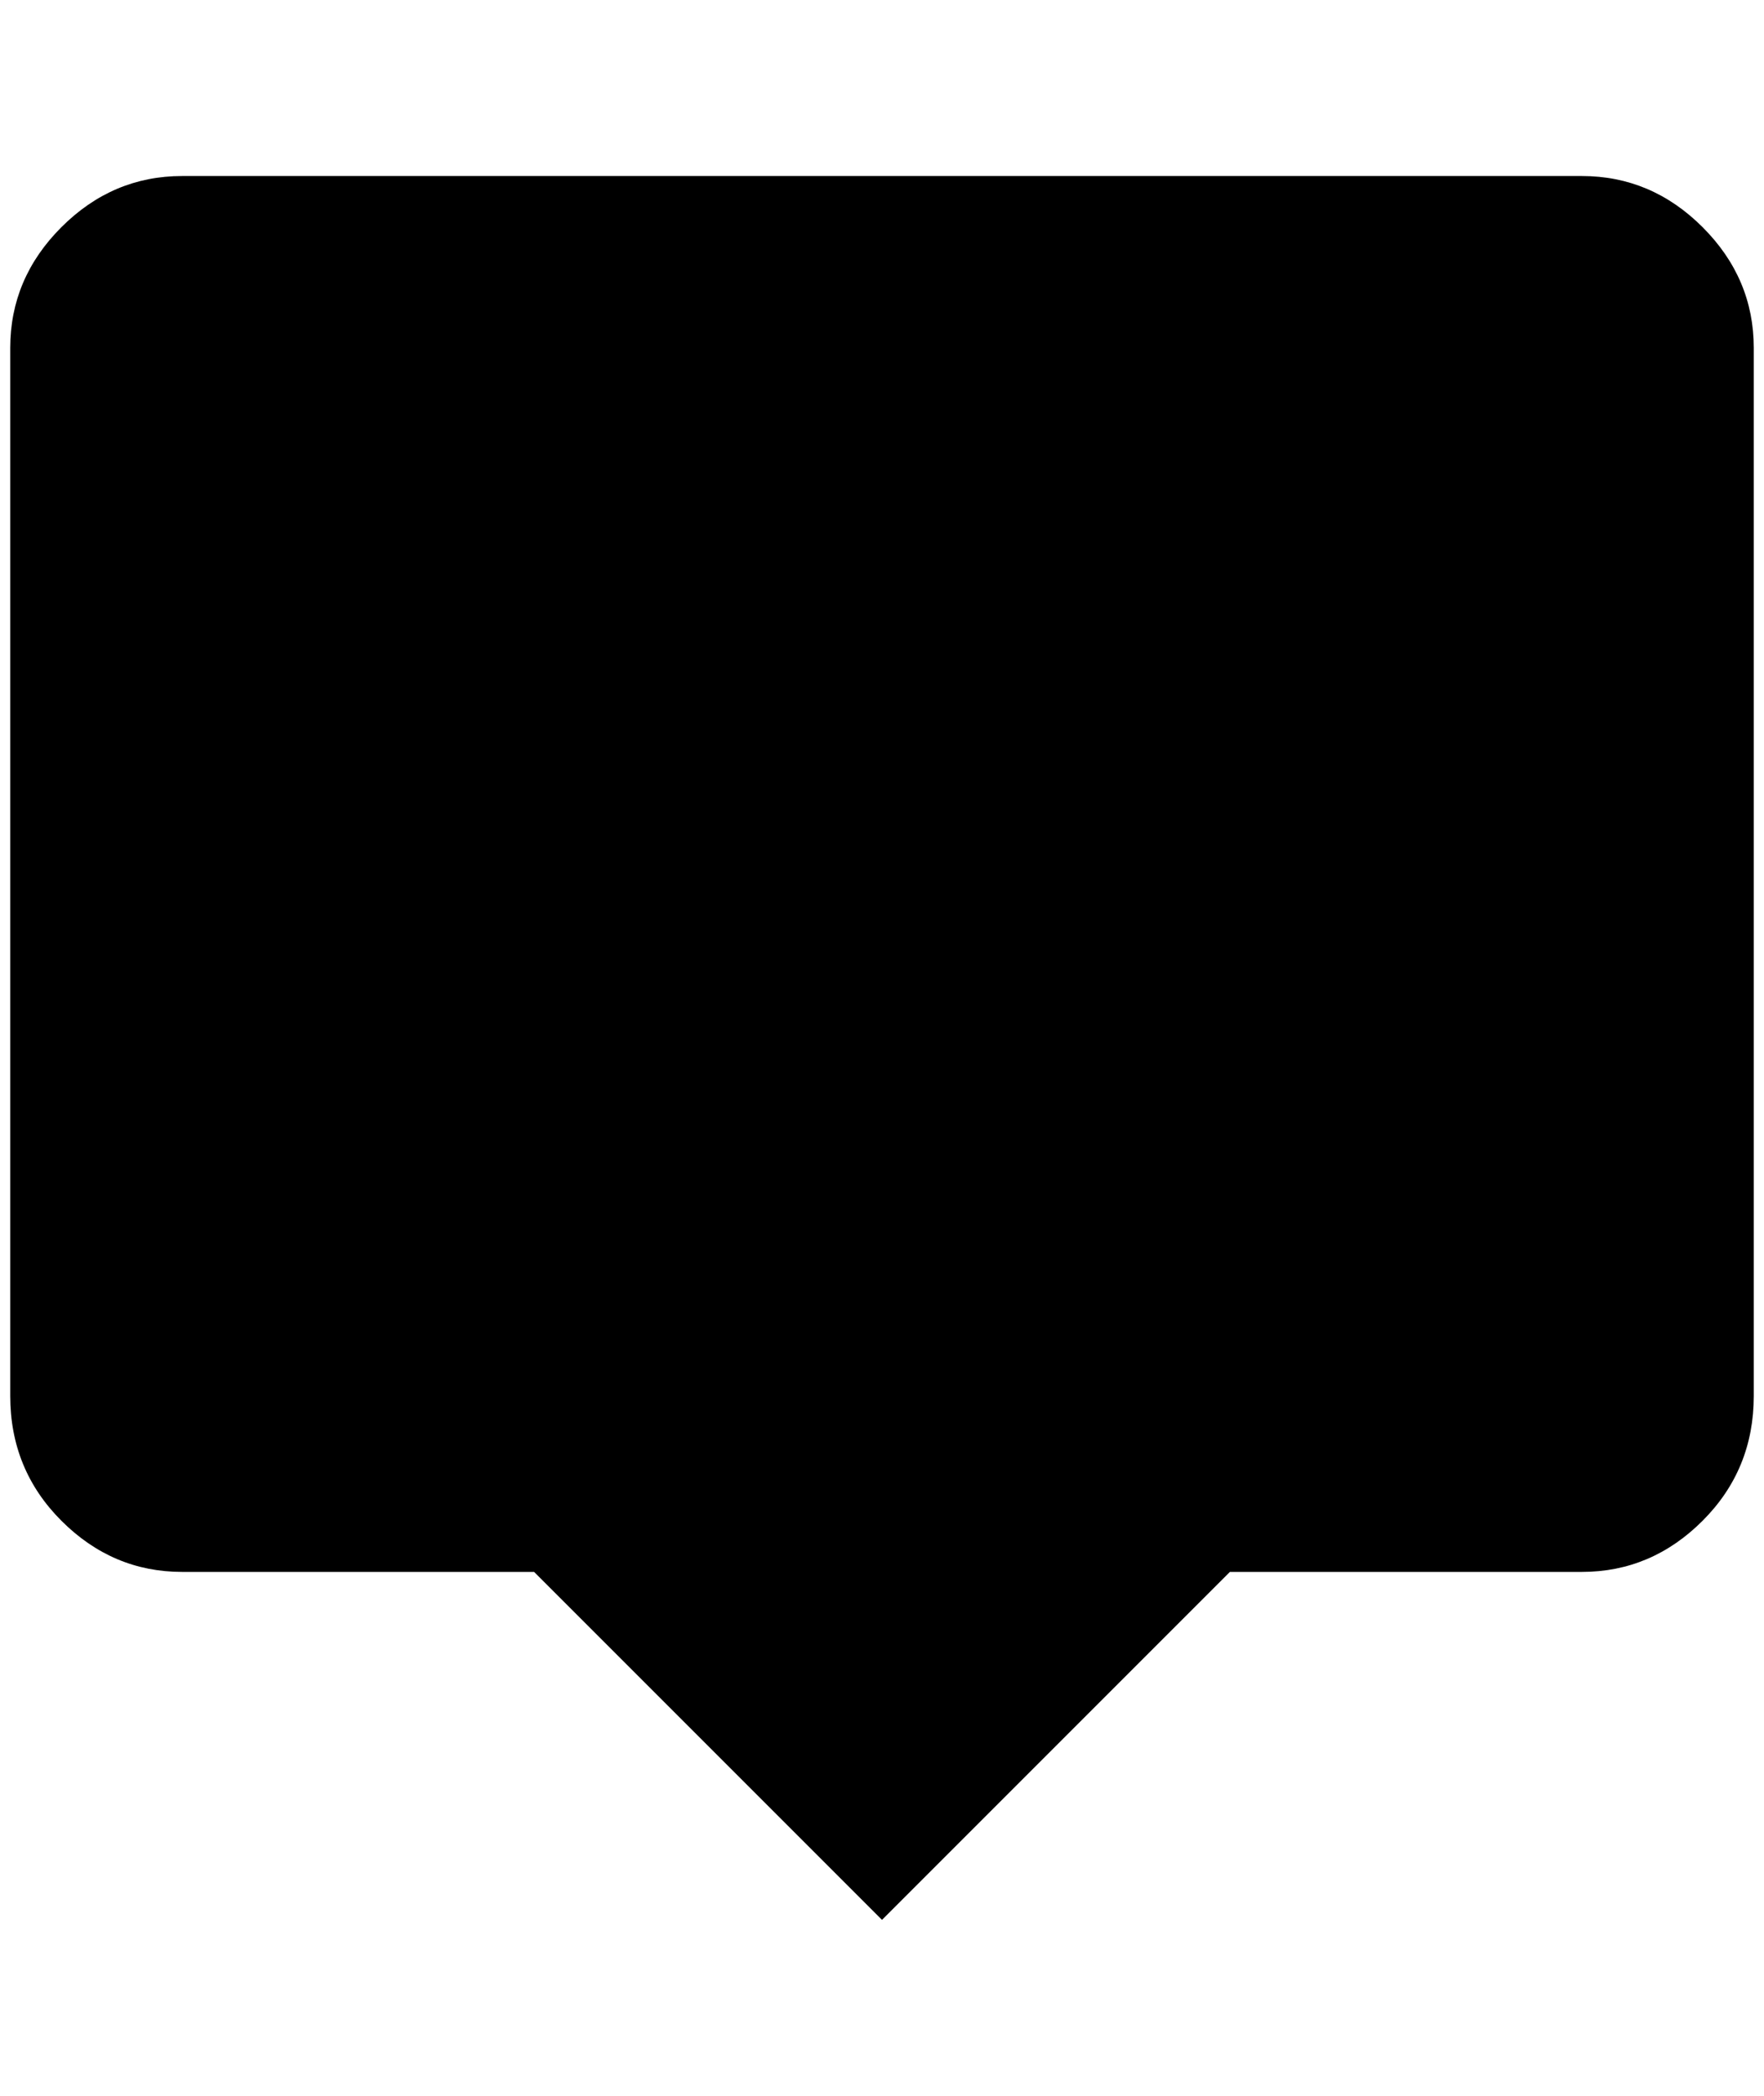 <?xml version="1.0" standalone="no"?>
<!DOCTYPE svg PUBLIC "-//W3C//DTD SVG 1.1//EN" "http://www.w3.org/Graphics/SVG/1.1/DTD/svg11.dtd" >
<svg xmlns="http://www.w3.org/2000/svg" xmlns:xlink="http://www.w3.org/1999/xlink" version="1.1" viewBox="-10 0 1724 2048">
   <path fill="currentColor"
d="M168 172h1368q68 0 118 50t50 118v1024q0 72 -50 122t-118 50h-344l-340 340l-340 -340h-344q-68 0 -118 -50t-50 -122v-1024q0 -68 50 -118t118 -50z" />
</svg>
